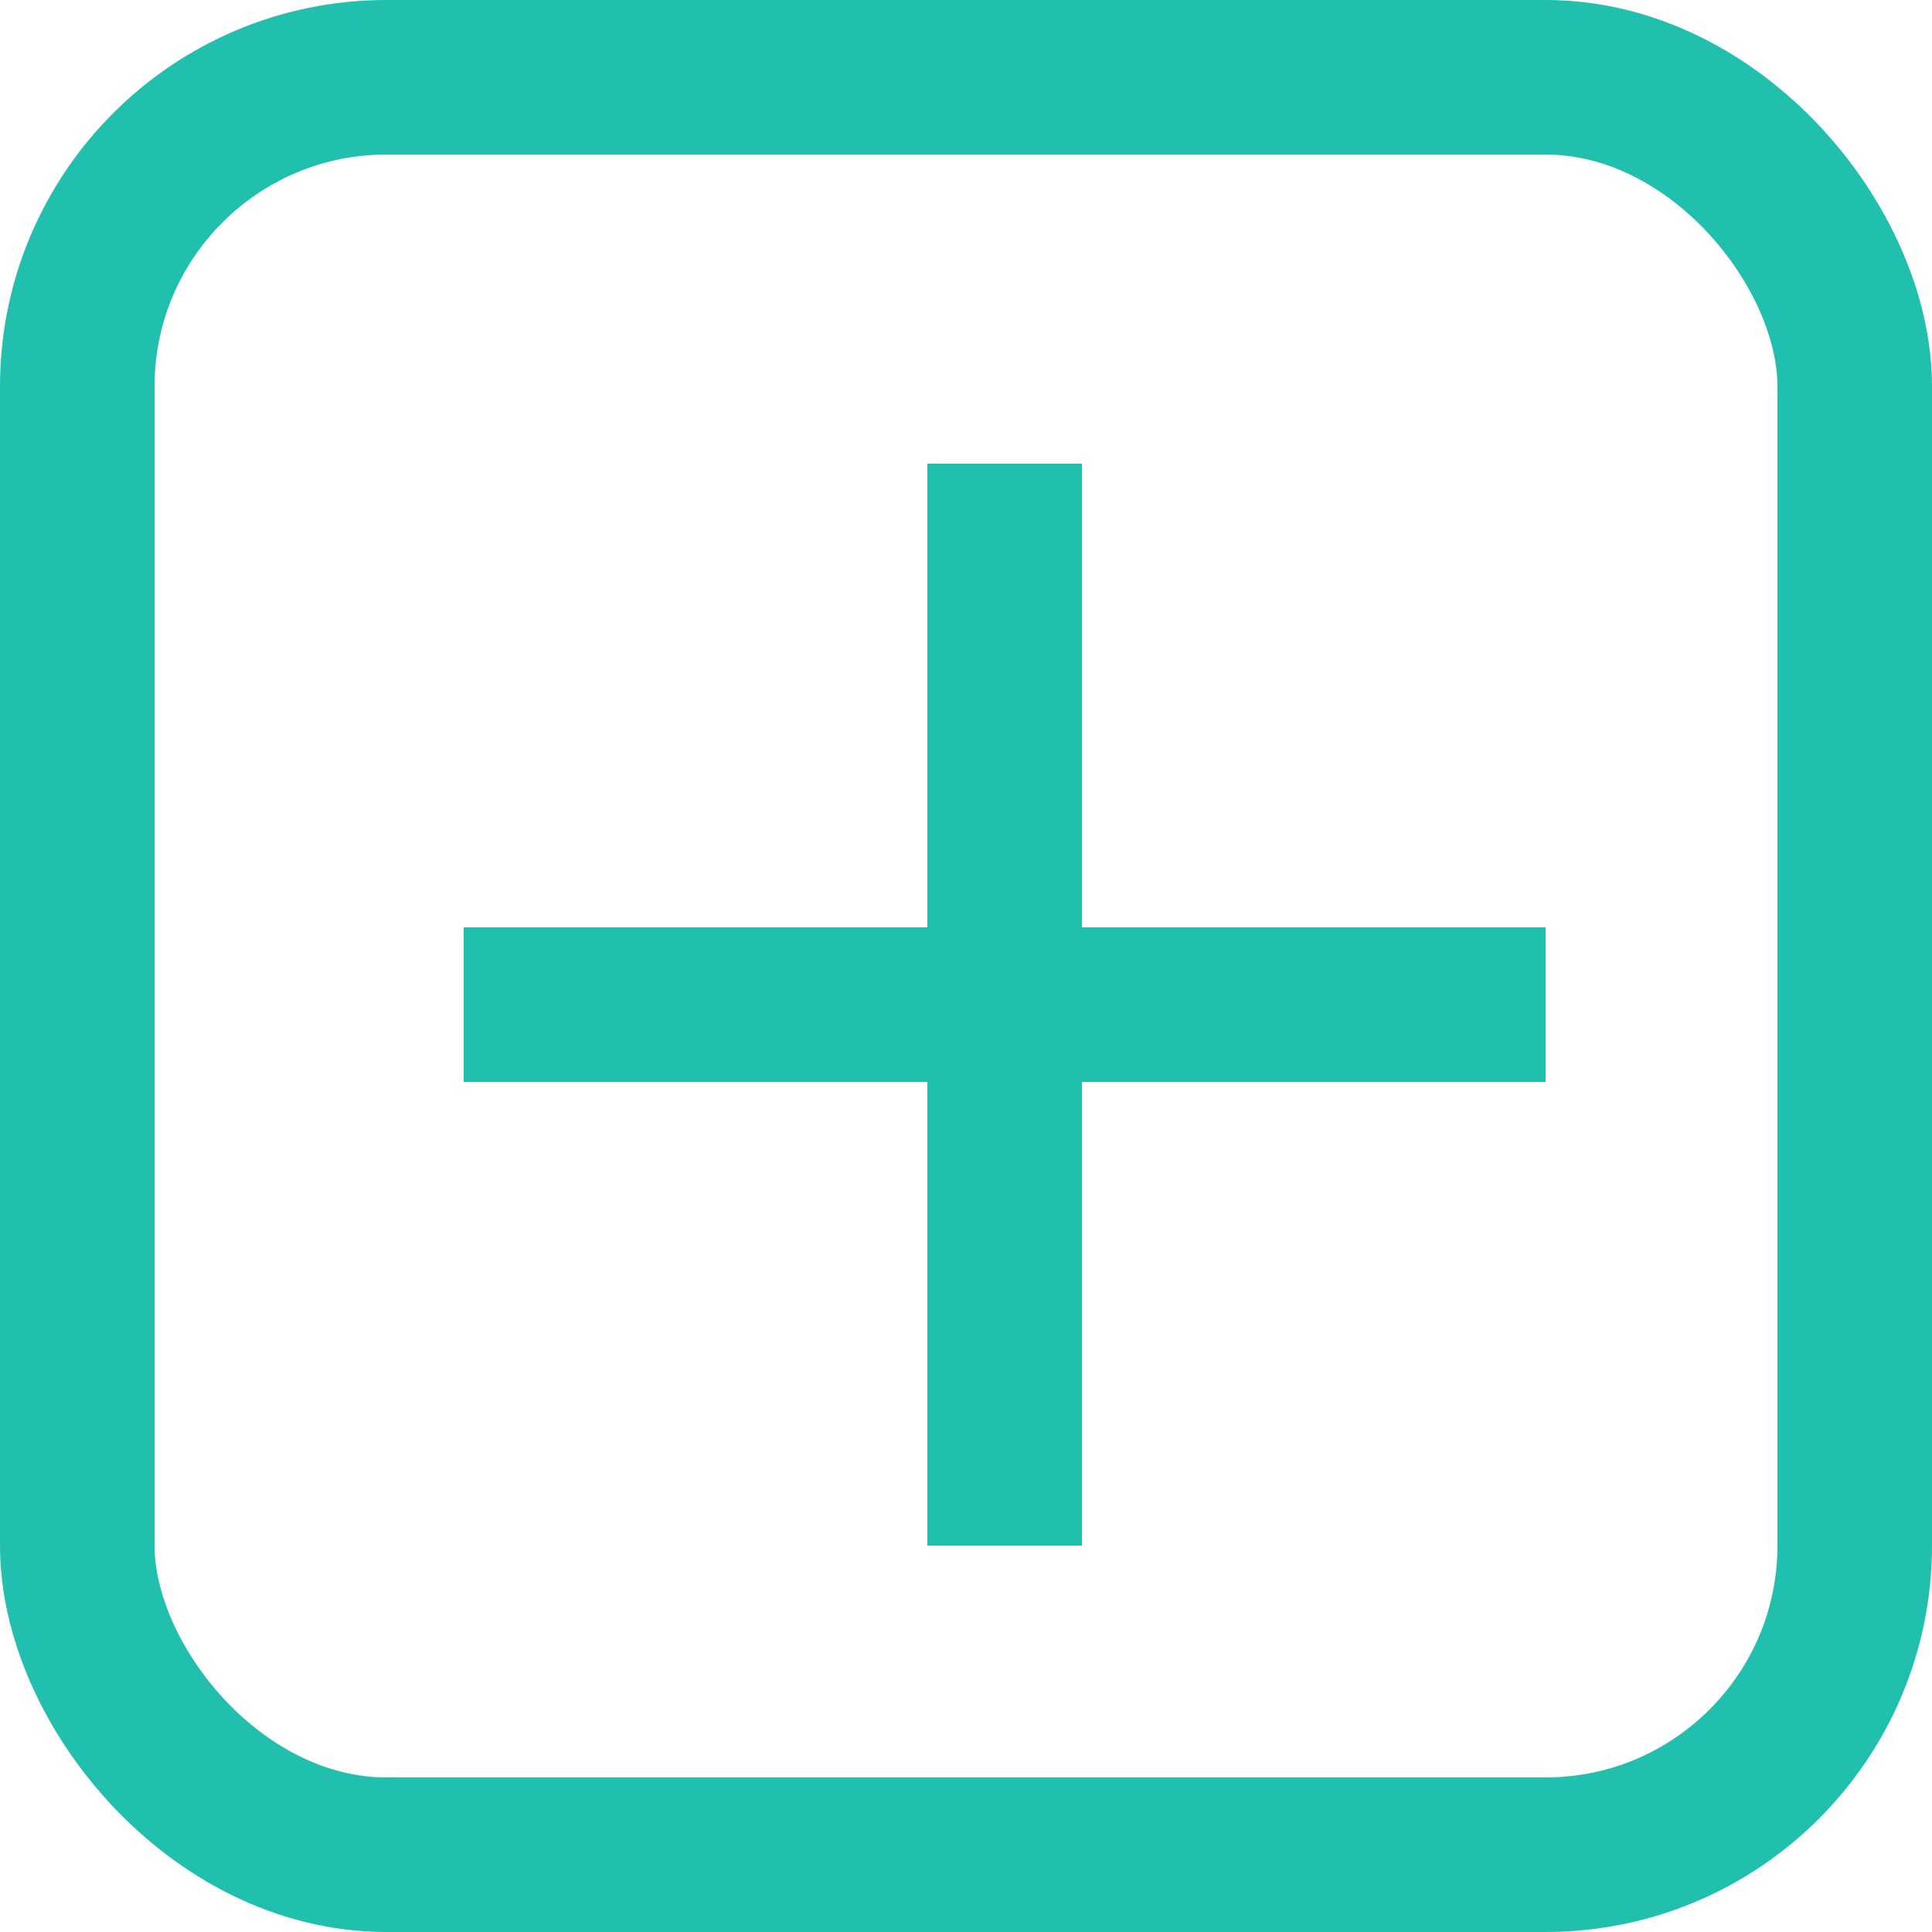 <svg width="25" height="25" viewBox="0 0 25 25" fill="none" xmlns="http://www.w3.org/2000/svg">
<rect x="1" y="1" width="23" height="23" rx="4" stroke="#21BFAE" stroke-width="2"/>
<rect x="6.5" y="12.5" width="13" height="1" fill="#FF4848" stroke="#21BFAE"/>
<rect x="13.5" y="6.5" width="13" height="1" transform="rotate(90 13.5 6.5)" fill="#FF4848" stroke="#21BFAE"/>
</svg>

